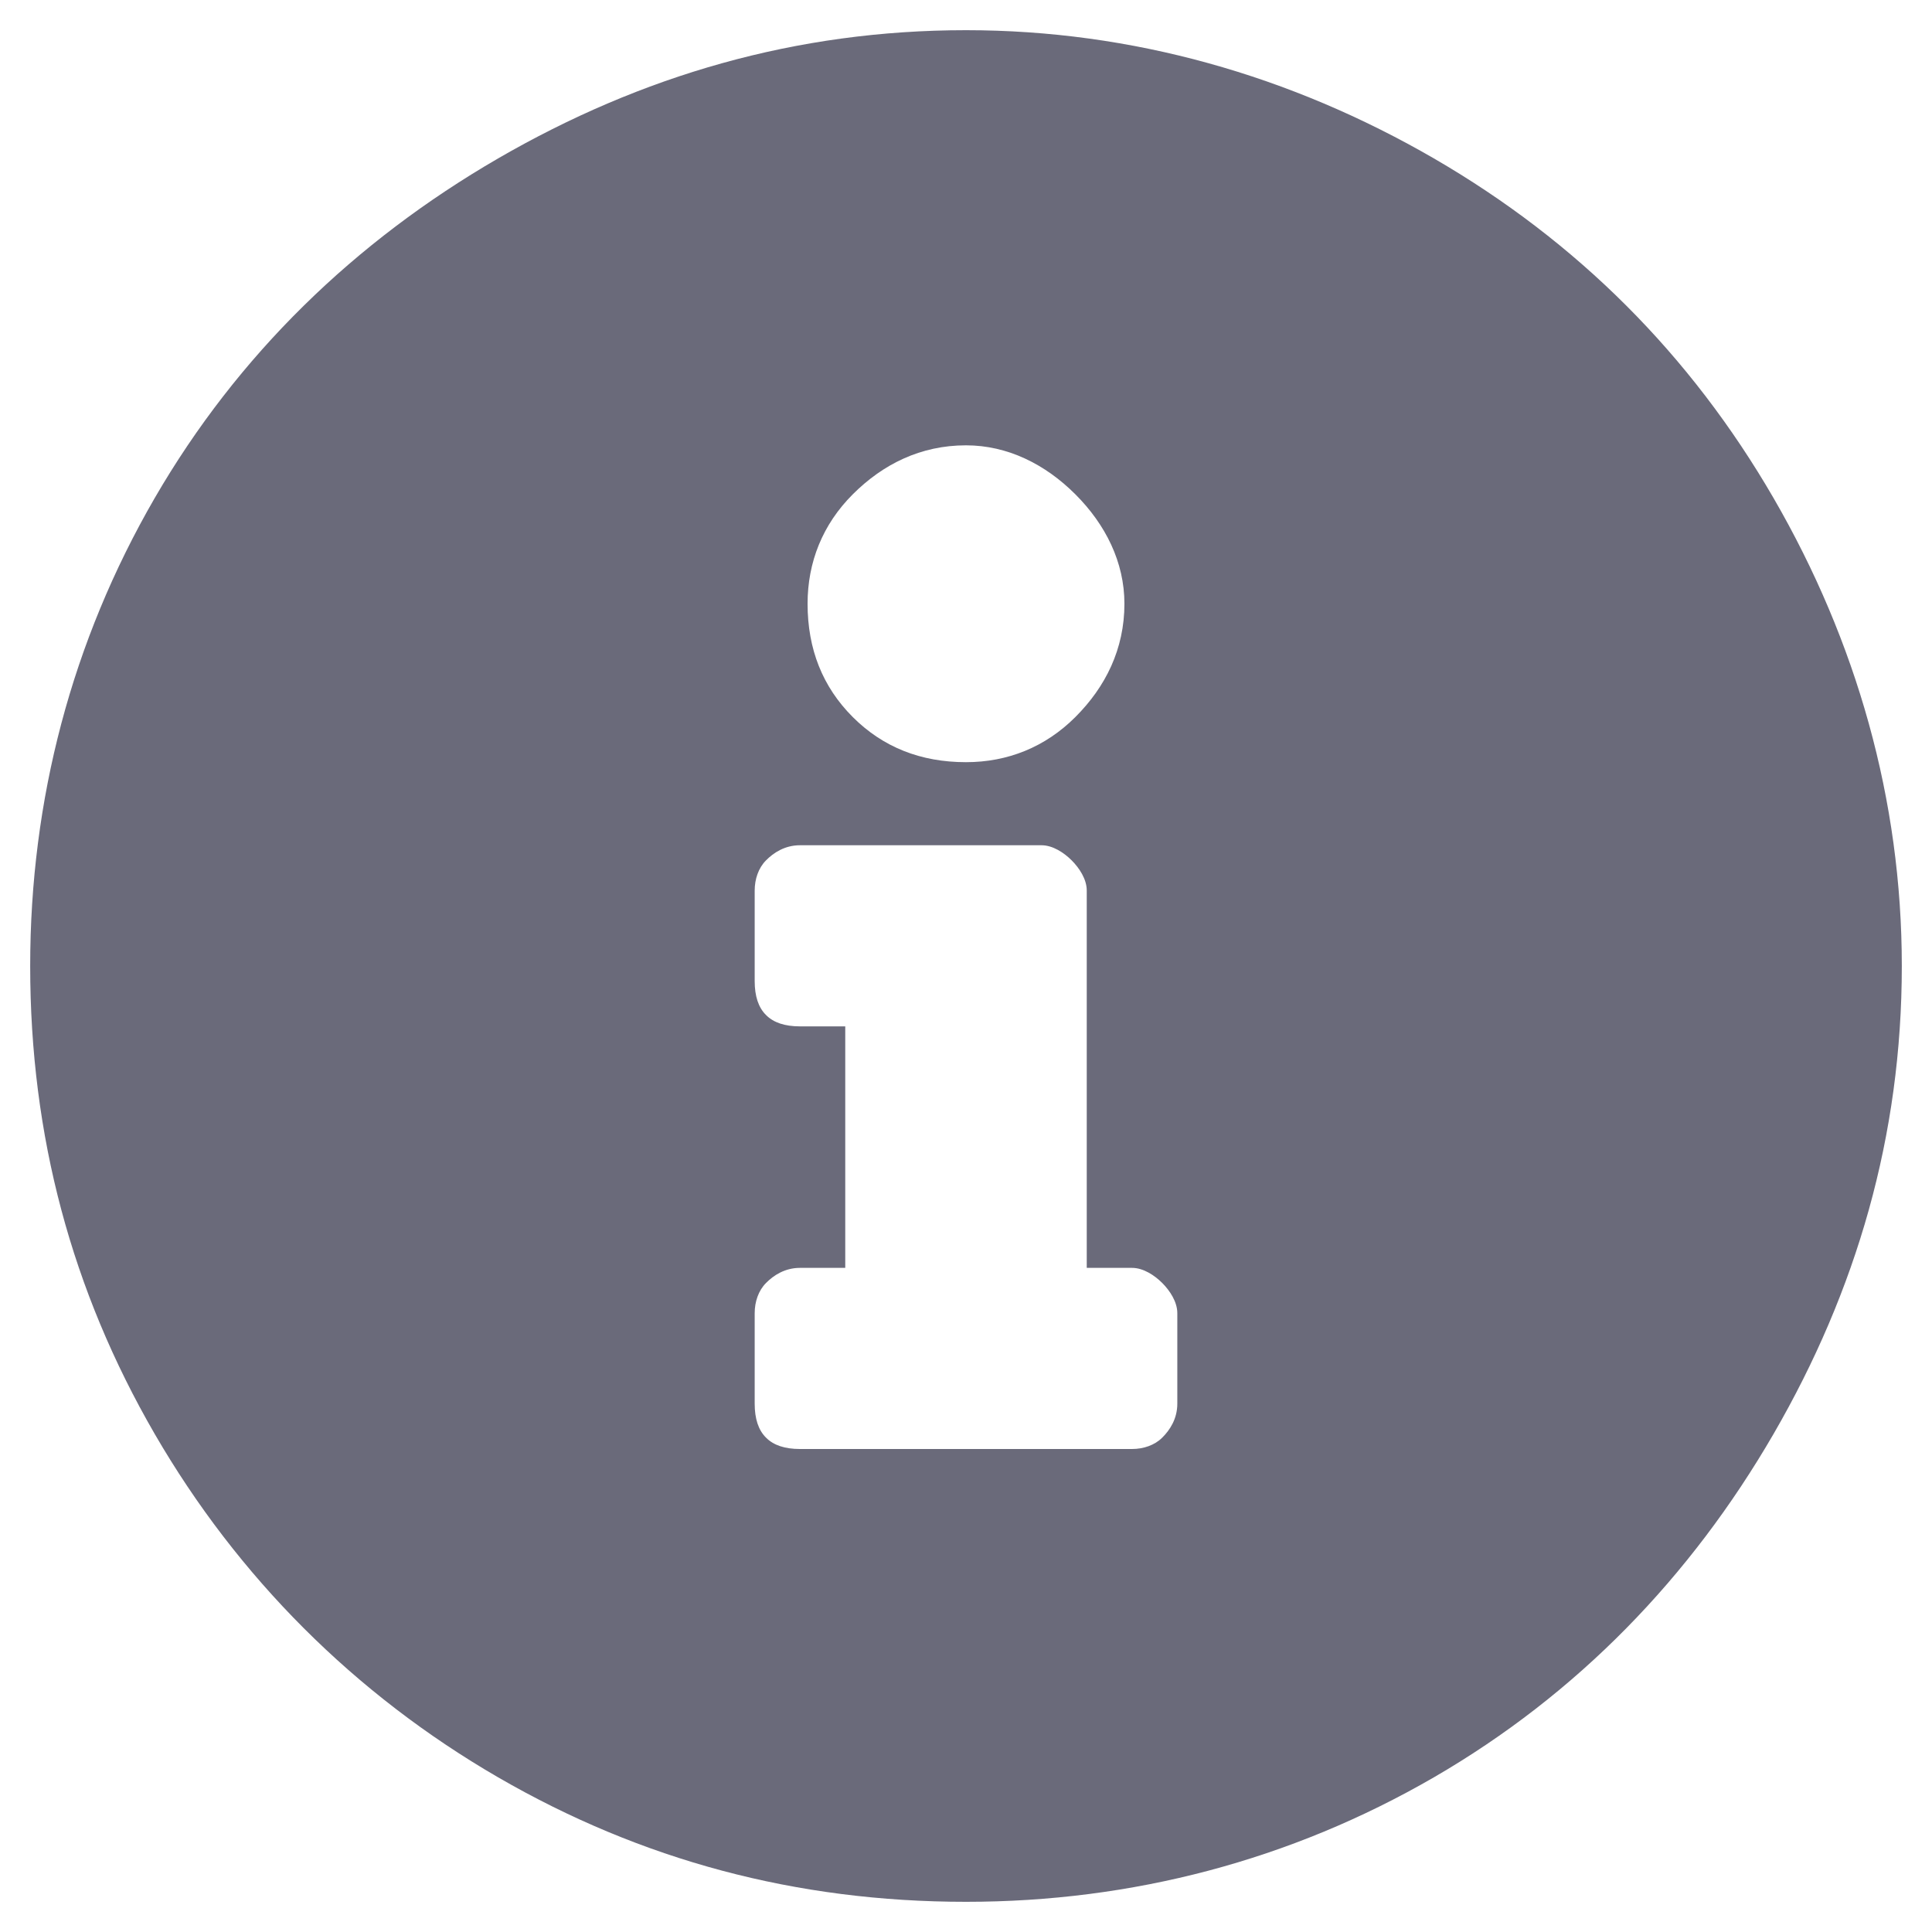 <svg width="16" height="16" viewBox="0 0 16 16" fill="none" xmlns="http://www.w3.org/2000/svg">
<path opacity="0.8" d="M8 0.25C9.375 0.25 10.688 0.625 11.875 1.312C13.062 2 14 2.938 14.688 4.125C15.375 5.312 15.75 6.625 15.75 8C15.75 9.406 15.375 10.688 14.688 11.875C14 13.062 13.062 14.031 11.875 14.719C10.688 15.406 9.375 15.75 8 15.75C6.594 15.75 5.312 15.406 4.125 14.719C2.938 14.031 1.969 13.062 1.281 11.875C0.594 10.688 0.25 9.406 0.25 8C0.25 6.625 0.594 5.312 1.281 4.125C1.969 2.938 2.938 2 4.125 1.312C5.312 0.625 6.594 0.25 8 0.25ZM8 3.688C7.625 3.688 7.312 3.844 7.062 4.094C6.812 4.344 6.688 4.656 6.688 5C6.688 5.375 6.812 5.688 7.062 5.938C7.312 6.188 7.625 6.312 8 6.312C8.344 6.312 8.656 6.188 8.906 5.938C9.156 5.688 9.312 5.375 9.312 5C9.312 4.656 9.156 4.344 8.906 4.094C8.656 3.844 8.344 3.688 8 3.688ZM9.75 11.625V10.875C9.75 10.781 9.688 10.688 9.625 10.625C9.562 10.562 9.469 10.5 9.375 10.5H9V7.375C9 7.281 8.938 7.188 8.875 7.125C8.812 7.062 8.719 7 8.625 7H6.625C6.5 7 6.406 7.062 6.344 7.125C6.281 7.188 6.25 7.281 6.25 7.375V8.125C6.25 8.25 6.281 8.344 6.344 8.406C6.406 8.469 6.5 8.5 6.625 8.5H7V10.5H6.625C6.5 10.5 6.406 10.562 6.344 10.625C6.281 10.688 6.25 10.781 6.25 10.875V11.625C6.25 11.75 6.281 11.844 6.344 11.906C6.406 11.969 6.5 12 6.625 12H9.375C9.469 12 9.562 11.969 9.625 11.906C9.688 11.844 9.75 11.75 9.75 11.625Z" fill="#454559"/>
</svg>
